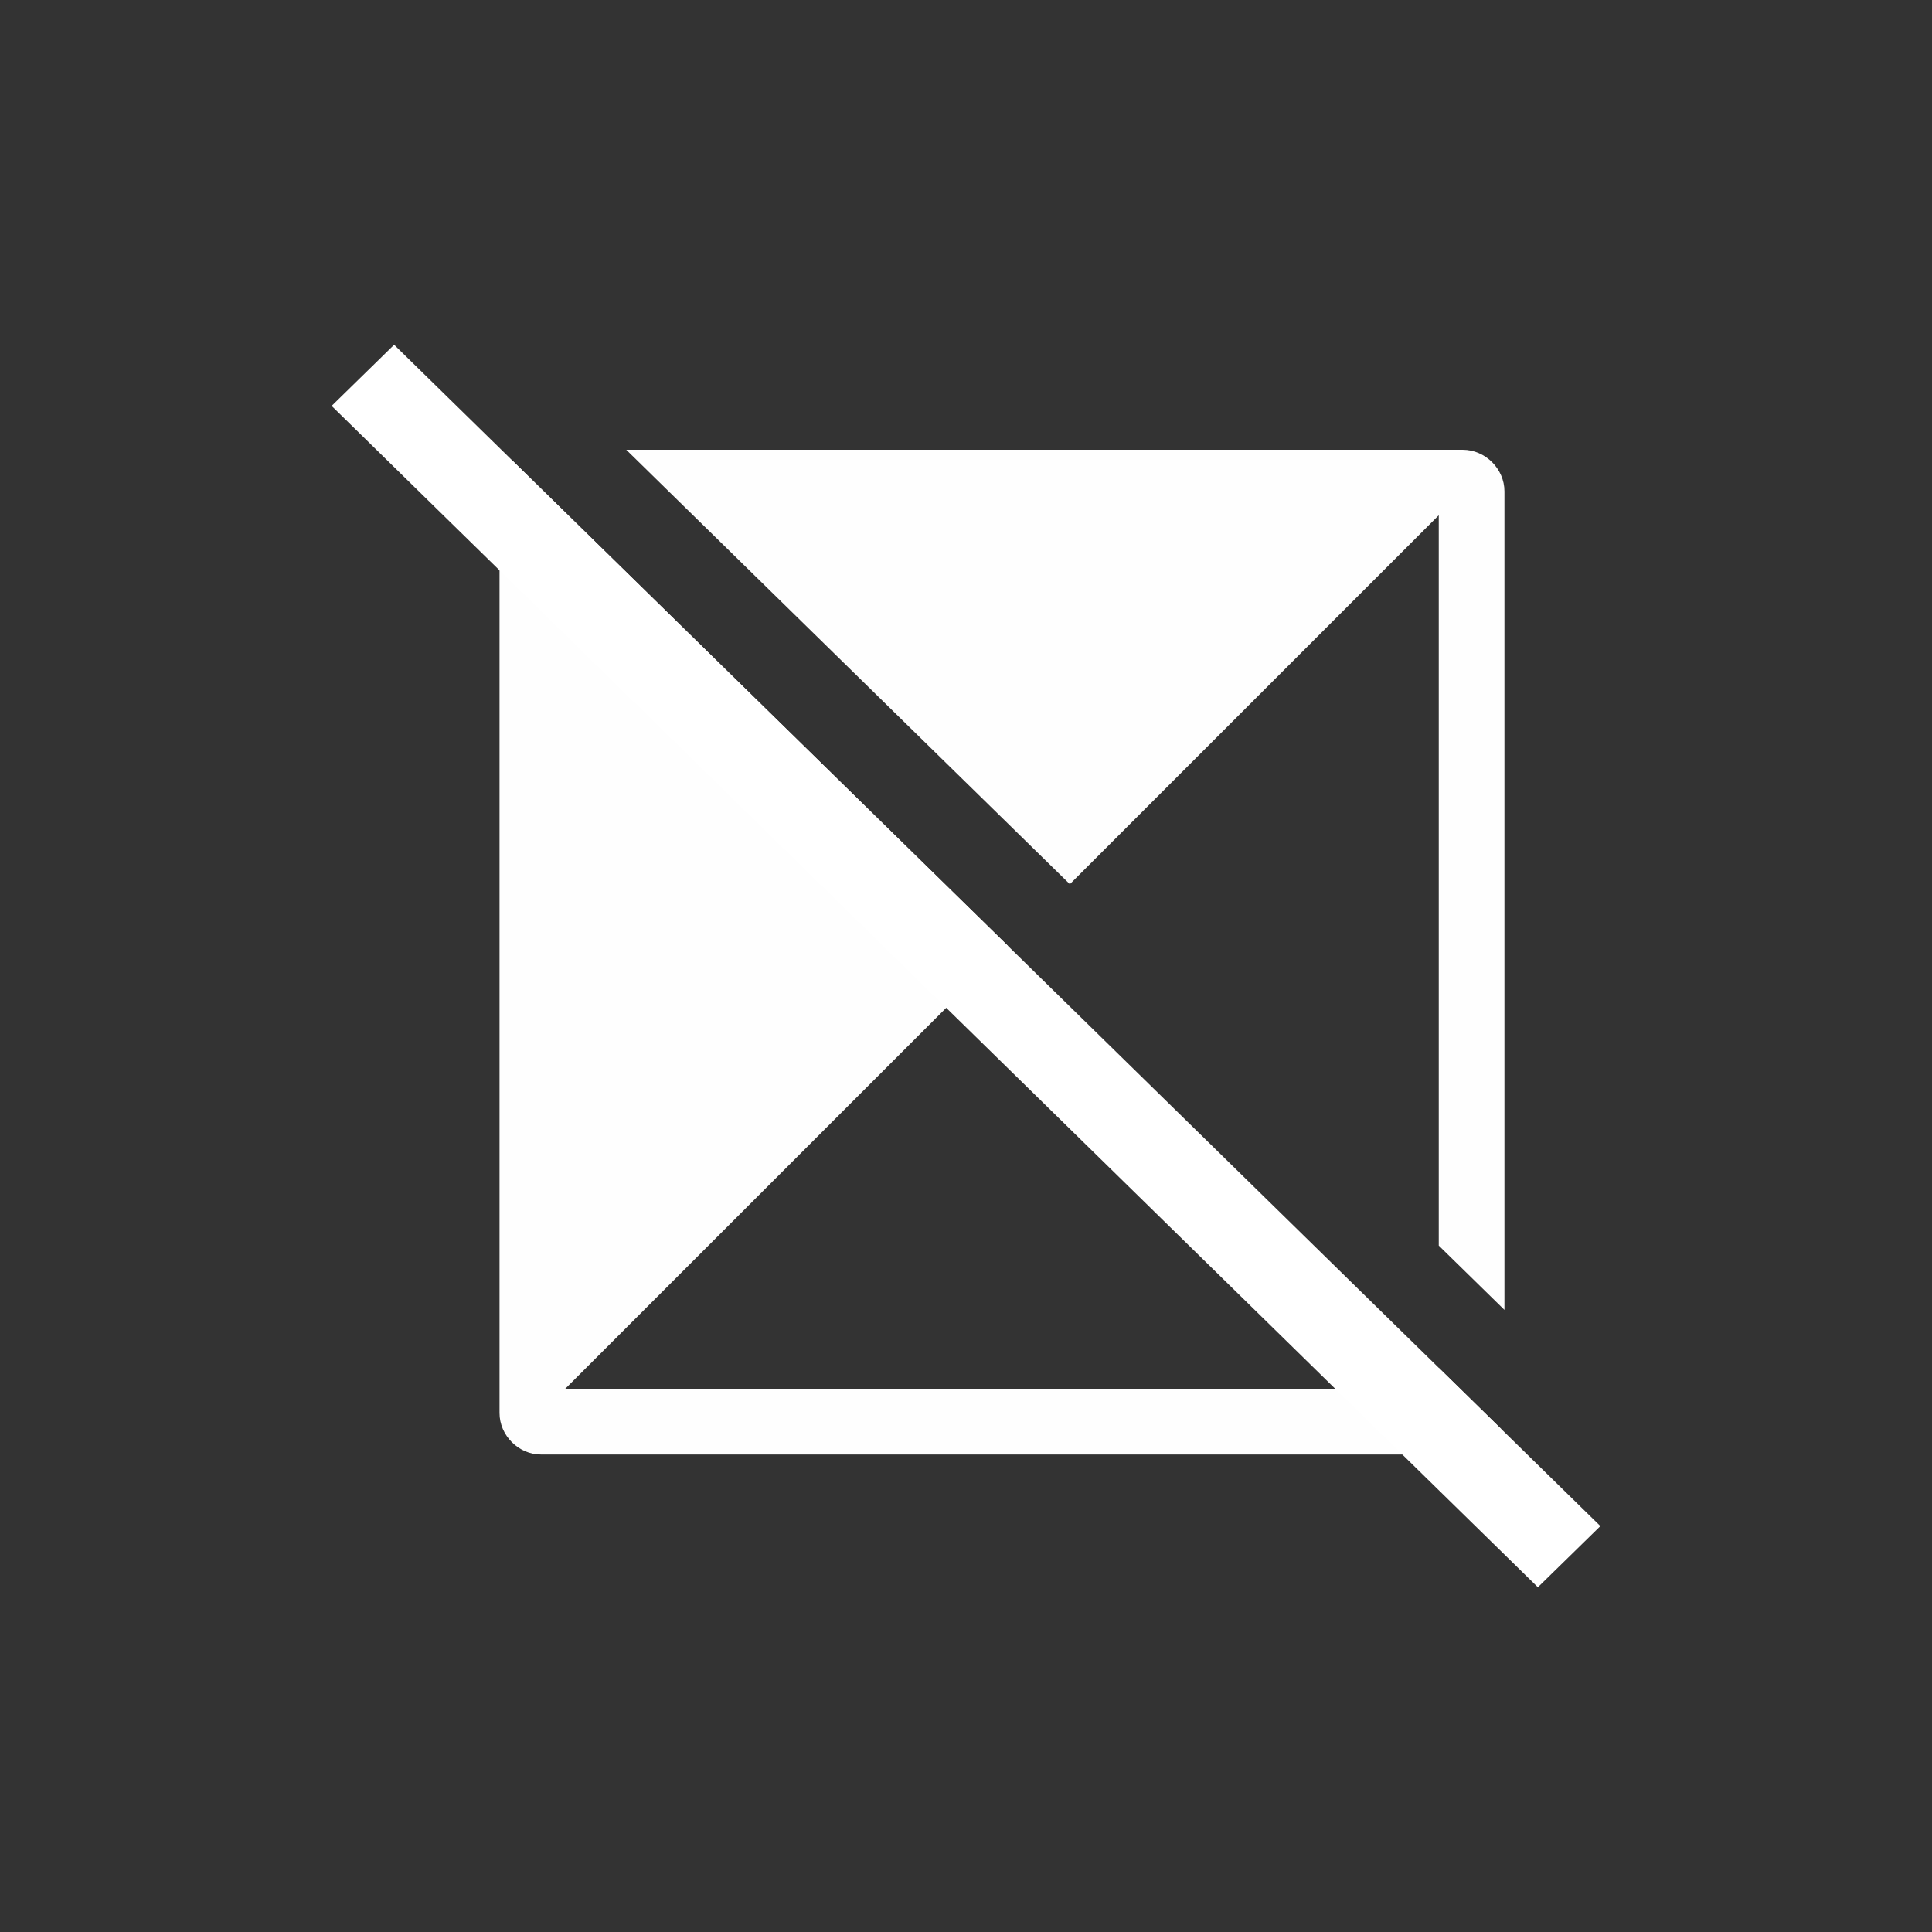 <?xml version="1.0" encoding="UTF-8" standalone="no"?>
<svg
   id="Layer_1"
   x="0"
   y="0"
   enable-background="new 0 0 20 20"
   version="1.1"
   viewBox="0 0 20 20"
   width="512"
   height="512"
   xml:space="preserve"
   sodipodi:docname="NotInverted.svg"
   inkscape:version="1.1 (c4e8f9ed74, 2021-05-24)"
   xmlns:inkscape="http://www.inkscape.org/namespaces/inkscape"
   xmlns:sodipodi="http://sodipodi.sourceforge.net/DTD/sodipodi-0.dtd"
   xmlns="http://www.w3.org/2000/svg"
   xmlns:svg="http://www.w3.org/2000/svg"><rect x="0" y="0" width="20" height="20" fill="#333333" stroke="none"/><defs
     id="defs5" /><sodipodi:namedview
     id="namedview3"
     pagecolor="#ffffff"
     bordercolor="#666666"
     borderopacity="1.0"
     inkscape:pageshadow="2"
     inkscape:pageopacity="0.0"
     inkscape:pagecheckerboard="true"
     showgrid="false"
     inkscape:zoom="1.2029102"
     inkscape:cx="308.00305"
     inkscape:cy="272.25641"
     inkscape:window-width="1916"
     inkscape:window-height="1034"
     inkscape:window-x="0"
     inkscape:window-y="21"
     inkscape:window-maximized="1"
     inkscape:current-layer="Layer_1" /><path
     id="rect5915"
     style="color:#000000;opacity:0.996;fill:#ffffff;stroke-width:1;stroke-linecap:round;stroke-linejoin:round;-inkscape-stroke:none;fill-opacity:1"
     d="m 6.483,4.656 0.692,0.678 h 7.61e-5 L 11.075,9.153 14.894,5.334 v 7.56 l 0.68,0.666 V 5.086 c 0,-0.233 -0.199,-0.43 -0.432,-0.43 z M 5.31,4.774 C 5.226,4.853 5.171,4.964 5.171,5.086 v 9.541 c 0,0.233 0.197,0.43 0.43,0.43 h 9.541 c 0.175,0 0.331,-0.111 0.397,-0.265 l -0.645,-0.632 v 0.219 H 5.849 L 10.435,9.793 6.662,6.098 5.882,5.334 Z" /><path
     style="color:#000000;fill:#ffffff;stroke-width:0.342;-inkscape-stroke:none;fill-opacity:1"
     d="M 4.08,3.569 3.433,4.202 15.92,16.431 16.567,15.798 Z"
     id="path5921" /></svg>
